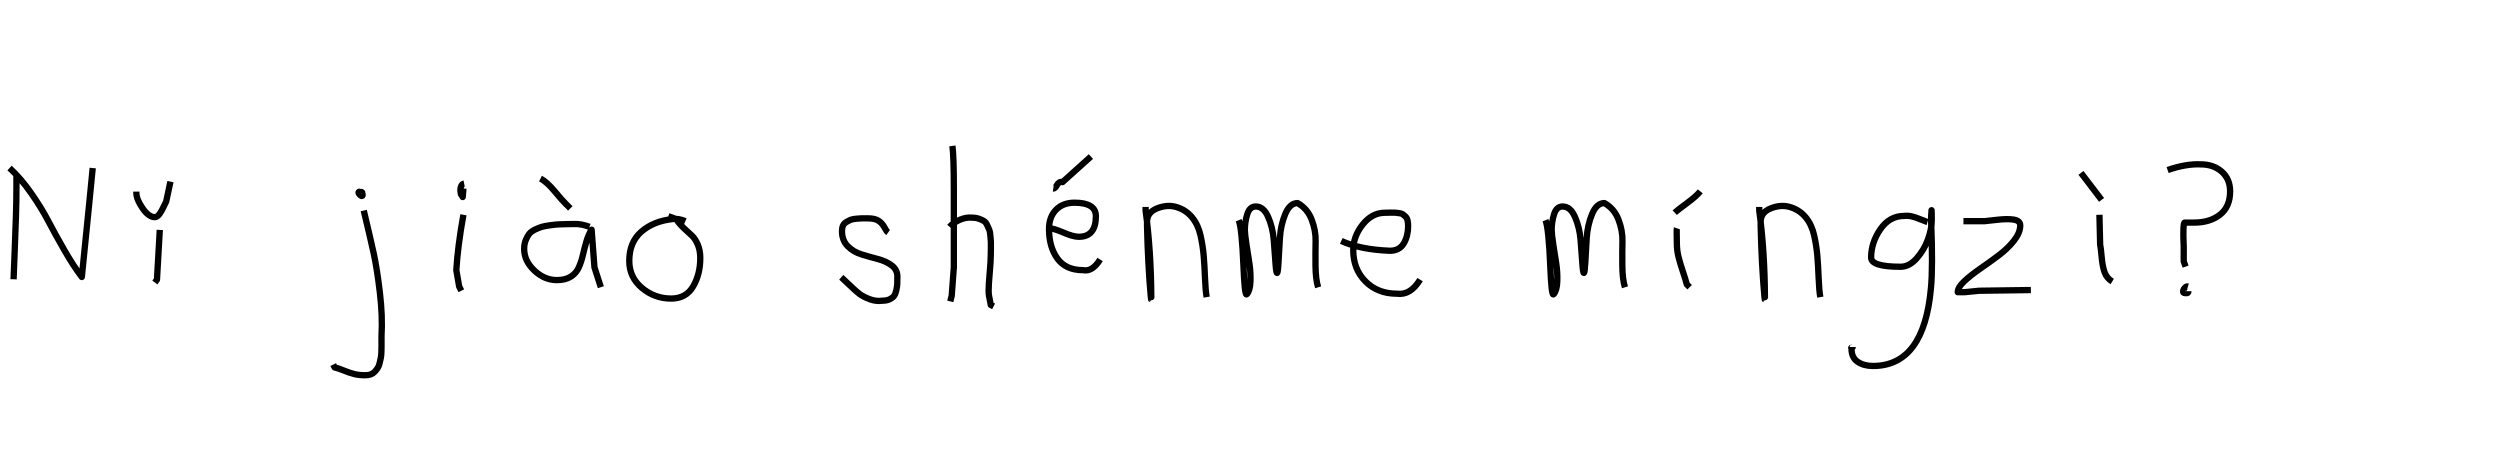 <?xml version="1.0" encoding="utf-8" standalone="no"?>
<!DOCTYPE svg PUBLIC "-//W3C//DTD SVG 1.1//EN"
  "http://www.w3.org/Graphics/SVG/1.1/DTD/svg11.dtd">
<svg xmlns:xlink="http://www.w3.org/1999/xlink" width="396pt" height="72pt" viewBox="0 0 396 72" xmlns="http://www.w3.org/2000/svg" version="1.1">
 <defs>
  <style type="text/css">*{stroke-linejoin: round; stroke-linecap: butt}</style>
 </defs>
 <g id="figure_1">
  <g id="patch_1">
   <path d="M 0 72 
L 396 72 
L 396 0 
L 0 0 
L 0 72 
z
" style="fill: none"/>
  </g>
  <g id="axes_1">
   <g id="patch_2">
    <path d="M 1.514 26.615 
Q 3.301 28.25 4.936 30.597 
Q 6.571 32.943 7.646 35.002 
Q 8.721 37.061 10.189 39.62 
Q 11.658 42.179 12.96 43.875 
Q 14.02 33.519 14.141 32.156 
L 14.686 26.615 
M 2.604 27.887 
L 2.604 29.522 
Q 2.604 31.702 2.528 34.17 
Q 2.453 36.638 2.332 39.62 
Q 2.21 42.603 2.15 44.238 
" clip-path="url(#p705e3623a5)" style="fill: none; stroke: #000000; stroke-linejoin: miter"/>
   </g>
  </g>
  <g id="axes_2">
   <g id="patch_3">
    <path d="M 21.601 30.347 
L 21.601 30.571 
Q 21.601 31.546 22.575 32.971 
Q 23.55 34.395 24.525 34.395 
Q 24.9 34.395 25.256 33.908 
Q 25.612 33.421 25.931 32.727 
Q 26.249 32.034 26.324 31.921 
L 26.999 28.772 
M 25.312 36.42 
L 24.862 44.293 
L 24.525 44.743 
" clip-path="url(#p6f95686943)" style="fill: none; stroke: #000000; stroke-linejoin: miter"/>
   </g>
  </g>
  <g id="axes_3"/>
  <g id="axes_4">
   <g id="patch_4">
    <path d="M 57.056 30.309 
Q 56.569 30.421 56.981 30.834 
Q 57.356 31.209 57.431 30.946 
Q 57.469 30.871 57.394 30.646 
Q 57.394 30.459 57.319 30.421 
Q 57.244 30.384 57.112 30.421 
Q 56.981 30.459 56.831 30.421 
L 56.719 30.646 
M 57.618 33.346 
Q 58.668 37.732 59.193 40.131 
Q 59.718 42.531 60.168 46.317 
Q 60.618 50.104 60.43 53.253 
Q 60.43 53.44 60.43 54.021 
Q 60.43 54.602 60.43 54.902 
Q 60.43 55.202 60.411 55.783 
Q 60.393 56.364 60.318 56.702 
Q 60.243 57.039 60.13 57.527 
Q 60.018 58.014 59.812 58.314 
Q 59.605 58.614 59.343 58.895 
Q 59.081 59.176 58.706 59.307 
Q 58.331 59.438 57.843 59.438 
Q 56.869 59.438 56.119 59.251 
Q 55.369 59.064 54.507 58.707 
Q 53.645 58.351 53.007 58.201 
L 52.782 57.751 
" clip-path="url(#p2dc30ceba3)" style="fill: none; stroke: #000000; stroke-linejoin: miter"/>
   </g>
  </g>
  <g id="axes_5">
   <g id="patch_5">
    <path d="M 73.519 29.072 
Q 73.144 29.147 73.012 29.578 
Q 72.881 30.009 72.956 30.421 
Q 72.956 30.571 72.994 30.703 
Q 73.031 30.834 73.087 30.89 
Q 73.144 30.946 73.2 31.04 
Q 73.256 31.134 73.294 31.209 
L 73.406 29.859 
M 73.406 34.02 
Q 72.506 39.007 72.281 42.793 
L 72.731 45.38 
L 73.069 46.055 
" clip-path="url(#pc3c69461c5)" style="fill: none; stroke: #000000; stroke-linejoin: miter"/>
   </g>
  </g>
  <g id="axes_6">
   <g id="patch_6">
    <path d="M 85.613 28.285 
Q 86.588 28.772 87.882 30.328 
Q 89.175 31.884 89.662 32.333 
L 90.337 33.008 
M 93.374 35.932 
Q 92.062 35.445 91.012 35.483 
Q 90.75 35.483 89.85 35.501 
Q 88.95 35.52 88.519 35.539 
Q 88.088 35.558 87.226 35.67 
Q 86.363 35.783 85.895 35.914 
Q 85.426 36.045 84.789 36.345 
Q 84.151 36.645 83.833 37.038 
Q 83.514 37.432 83.27 38.051 
Q 83.027 38.669 83.027 39.419 
Q 83.027 41.331 84.639 42.849 
Q 86.251 44.368 88.2 44.368 
Q 89.55 44.368 90.412 43.824 
Q 91.274 43.28 91.687 42.343 
Q 92.099 41.406 92.324 40.412 
Q 92.549 39.419 92.886 38.257 
Q 93.224 37.095 93.711 36.382 
L 94.161 42.343 
L 95.173 45.492 
" clip-path="url(#p6073391b16)" style="fill: none; stroke: #000000; stroke-linejoin: miter"/>
   </g>
  </g>
  <g id="axes_7">
   <g id="patch_7">
    <path d="M 108.562 35.033 
Q 107.512 34.583 106.537 34.695 
Q 103.5 35.033 101.589 36.701 
Q 99.677 38.369 99.677 41.331 
Q 99.677 43.918 101.682 45.605 
Q 103.688 47.292 106.312 47.292 
Q 108.674 47.292 109.799 45.361 
Q 110.923 43.43 110.923 40.881 
Q 110.923 39.644 110.511 38.707 
Q 110.099 37.769 109.574 37.301 
Q 109.049 36.832 108.299 36.12 
Q 107.549 35.408 107.1 34.695 
L 105.862 34.245 
" clip-path="url(#p8defc9a940)" style="fill: none; stroke: #000000; stroke-linejoin: miter"/>
   </g>
  </g>
  <g id="axes_8"/>
  <g id="axes_9">
   <g id="patch_8">
    <path d="M 133.257 43.918 
Q 133.557 44.18 134.57 45.155 
Q 135.582 46.13 136.144 46.561 
Q 136.707 46.992 137.737 47.386 
Q 138.768 47.779 139.781 47.629 
Q 140.455 47.629 140.924 47.404 
Q 141.393 47.179 141.618 46.879 
Q 141.843 46.58 141.974 45.98 
Q 142.105 45.38 142.124 44.967 
Q 142.143 44.555 142.143 43.805 
Q 142.143 42.718 141.243 42.043 
Q 140.343 41.368 139.05 41.031 
Q 137.756 40.694 136.463 40.3 
Q 135.169 39.906 134.27 38.988 
Q 133.37 38.069 133.37 36.607 
Q 133.37 36.082 133.539 35.726 
Q 133.707 35.37 134.101 35.145 
Q 134.495 34.92 134.776 34.808 
Q 135.057 34.695 135.713 34.639 
Q 136.369 34.583 136.557 34.583 
Q 136.744 34.583 137.419 34.583 
Q 138.618 34.583 139.2 34.995 
Q 139.781 35.408 140.099 36.026 
Q 140.418 36.645 140.68 36.832 
" clip-path="url(#p45a877c561)" style="fill: none; stroke: #000000; stroke-linejoin: miter"/>
   </g>
  </g>
  <g id="axes_10">
   <g id="patch_9">
    <path d="M 150.413 35.932 
Q 151.013 35.258 152.007 34.827 
Q 153 34.395 153.9 34.47 
Q 154.537 34.47 155.025 34.639 
Q 155.512 34.808 155.831 34.995 
Q 156.149 35.183 156.374 35.67 
Q 156.599 36.157 156.712 36.42 
Q 156.824 36.682 156.88 37.376 
Q 156.937 38.069 156.955 38.332 
Q 156.974 38.594 156.955 39.419 
Q 156.937 40.244 156.937 40.431 
Q 156.937 41.368 156.768 43.243 
Q 156.599 45.117 156.599 46.055 
Q 156.599 46.467 156.655 46.823 
Q 156.712 47.179 156.805 47.61 
Q 156.899 48.042 156.937 48.304 
L 157.387 48.529 
M 150.863 23.111 
Q 151.088 24.798 151.088 29.972 
L 151.088 42.343 
L 150.751 46.842 
L 150.526 47.742 
" clip-path="url(#pa3ba862b0e)" style="fill: none; stroke: #000000; stroke-linejoin: miter"/>
   </g>
  </g>
  <g id="axes_11">
   <g id="patch_10">
    <path d="M 166.838 29.859 
Q 167.101 29.897 167.438 29.297 
Q 167.776 28.697 168.3 28.847 
L 172.799 24.798 
M 165.939 36.157 
L 166.164 36.157 
Q 166.876 36.157 168.432 36.832 
Q 169.988 37.507 170.887 37.507 
Q 173.587 37.507 173.587 34.245 
Q 173.587 32.109 170.212 32.109 
Q 168.338 32.109 167.251 33.252 
Q 166.164 34.395 166.164 36.27 
Q 166.164 39.119 167.494 40.956 
Q 168.825 42.793 171.562 42.793 
Q 173.024 43.093 174.261 41.106 
" clip-path="url(#p2382a74ebb)" style="fill: none; stroke: #000000; stroke-linejoin: miter"/>
   </g>
  </g>
  <g id="axes_12">
   <g id="patch_11">
    <path d="M 181.464 32.783 
L 181.464 33.346 
Q 182.326 39.719 182.364 47.067 
Q 182.364 47.817 182.289 47.029 
Q 181.839 42.081 181.689 35.82 
Q 181.689 35.408 181.689 35.145 
Q 181.689 33.646 183.282 33.008 
Q 184.875 32.371 186.3 32.783 
Q 187.837 33.233 188.812 34.414 
Q 189.787 35.595 190.161 37.282 
Q 190.536 38.969 190.668 40.544 
Q 190.799 42.118 190.874 44.068 
Q 190.949 46.017 191.136 47.067 
" clip-path="url(#pd17ad39f5b)" style="fill: none; stroke: #000000; stroke-linejoin: miter"/>
   </g>
  </g>
  <g id="axes_13">
   <g id="patch_12">
    <path d="M 196.208 34.88 
Q 196.714 36.109 196.967 42.257 
Q 197.148 46.632 197.438 46.632 
Q 197.474 46.632 197.51 46.596 
Q 198.016 46.017 198.07 44.589 
Q 198.125 43.161 197.908 41.75 
Q 197.691 40.34 197.438 38.713 
Q 197.184 37.086 197.184 36.399 
Q 197.184 35.169 197.564 33.94 
Q 197.944 32.71 198.92 32.71 
Q 200.15 32.71 200.873 34.355 
Q 201.596 36.001 201.759 37.972 
Q 201.921 39.942 202.03 41.588 
Q 202.138 43.233 202.283 43.233 
Q 202.428 43.233 202.518 41.497 
Q 202.608 39.762 202.735 37.7 
Q 202.862 35.639 203.585 33.903 
Q 204.308 32.168 205.537 32.168 
Q 207.092 33.036 207.761 34.771 
Q 208.43 36.507 208.394 38.189 
Q 208.358 39.87 208.376 42.058 
Q 208.394 44.245 208.792 45.511 
" clip-path="url(#pdf86f46a87)" style="fill: none; stroke: #000000; stroke-linejoin: miter"/>
   </g>
  </g>
  <g id="axes_14">
   <g id="patch_13">
    <path d="M 212.458 38.161 
Q 215.43 39.536 220.149 39.721 
Q 221.672 39.721 222.36 38.551 
Q 223.047 37.381 223.047 35.82 
Q 223.047 35.3 222.954 34.91 
Q 222.861 34.52 222.62 34.297 
Q 222.378 34.074 222.211 33.944 
Q 222.044 33.814 221.598 33.758 
Q 221.152 33.702 220.948 33.684 
Q 220.744 33.665 220.168 33.684 
Q 219.592 33.702 219.369 33.702 
Q 217.325 33.702 215.839 35.578 
Q 214.353 37.455 214.353 39.61 
Q 214.353 42.62 216.285 44.57 
Q 218.217 46.521 221.264 46.521 
Q 223.419 46.818 224.942 44.292 
" clip-path="url(#pc0f60aa479)" style="fill: none; stroke: #000000; stroke-linejoin: miter"/>
   </g>
  </g>
  <g id="axes_15"/>
  <g id="axes_16">
   <g id="patch_14">
    <path d="M 244.808 34.88 
Q 245.314 36.109 245.567 42.257 
Q 245.748 46.632 246.037 46.632 
Q 246.074 46.632 246.11 46.596 
Q 246.616 46.017 246.67 44.589 
Q 246.725 43.161 246.508 41.75 
Q 246.291 40.34 246.037 38.713 
Q 245.784 37.086 245.784 36.399 
Q 245.784 35.169 246.164 33.94 
Q 246.544 32.71 247.52 32.71 
Q 248.75 32.71 249.473 34.355 
Q 250.196 36.001 250.359 37.972 
Q 250.521 39.942 250.63 41.588 
Q 250.738 43.233 250.883 43.233 
Q 251.028 43.233 251.118 41.497 
Q 251.208 39.762 251.335 37.7 
Q 251.462 35.639 252.185 33.903 
Q 252.908 32.168 254.137 32.168 
Q 255.692 33.036 256.361 34.771 
Q 257.03 36.507 256.994 38.189 
Q 256.958 39.87 256.976 42.058 
Q 256.994 44.245 257.392 45.511 
" clip-path="url(#p1ccadfe3dd)" style="fill: none; stroke: #000000; stroke-linejoin: miter"/>
   </g>
  </g>
  <g id="axes_17">
   <g id="patch_15">
    <path d="M 265.276 33.683 
Q 265.725 33.271 267.206 32.184 
Q 268.687 31.096 269.324 30.309 
M 265.613 36.157 
Q 265.575 36.27 265.594 37.338 
Q 265.613 38.407 265.613 38.519 
Q 265.613 39.644 265.875 40.694 
Q 266.138 41.743 266.569 43.018 
Q 267 44.293 267.188 45.042 
L 267.637 45.492 
" clip-path="url(#p0284a4b873)" style="fill: none; stroke: #000000; stroke-linejoin: miter"/>
   </g>
  </g>
  <g id="axes_18">
   <g id="patch_16">
    <path d="M 278.664 32.783 
L 278.664 33.346 
Q 279.526 39.719 279.564 47.067 
Q 279.564 47.817 279.489 47.029 
Q 279.039 42.081 278.889 35.82 
Q 278.889 35.408 278.889 35.145 
Q 278.889 33.646 280.482 33.008 
Q 282.075 32.371 283.5 32.783 
Q 285.037 33.233 286.012 34.414 
Q 286.987 35.595 287.361 37.282 
Q 287.736 38.969 287.868 40.544 
Q 287.999 42.118 288.074 44.068 
Q 288.149 46.017 288.336 47.067 
" clip-path="url(#pc899e3a99c)" style="fill: none; stroke: #000000; stroke-linejoin: miter"/>
   </g>
  </g>
  <g id="axes_19">
   <g id="patch_17">
    <path d="M 305.31 35.173 
Q 305.084 35.109 304.227 34.753 
Q 303.37 34.397 302.788 34.268 
Q 302.206 34.139 301.624 34.203 
Q 299.296 34.203 297.841 36.321 
Q 296.386 38.439 296.386 40.8 
Q 296.386 42.255 301.042 42.255 
Q 302.432 42.255 303.613 40.913 
Q 304.793 39.571 305.391 37.906 
Q 305.989 36.24 305.989 34.882 
Q 305.989 33.557 305.957 33.298 
L 305.892 34.268 
Q 305.892 34.688 305.892 35.076 
Q 306.183 42.287 305.86 45.65 
Q 304.76 57.97 296.677 57.97 
Q 295.222 57.97 294.251 57.307 
Q 293.281 56.644 293.281 55.254 
Q 293.217 55.06 293.249 55.06 
Q 293.281 55.06 293.378 55.06 
Q 293.475 55.06 293.475 54.963 
" clip-path="url(#pa0e317bba3)" style="fill: none; stroke: #000000; stroke-linejoin: miter"/>
   </g>
  </g>
  <g id="axes_20">
   <g id="patch_18">
    <path d="M 311.008 35.033 
L 314.382 35.033 
Q 314.494 35.033 316.237 34.827 
Q 317.981 34.62 318.993 34.789 
Q 320.005 34.958 320.005 35.708 
Q 320.005 36.87 318.993 38.144 
Q 317.981 39.419 316.519 40.506 
Q 315.056 41.593 313.594 42.606 
Q 312.132 43.618 311.12 44.574 
Q 310.108 45.53 310.108 46.28 
L 311.233 46.28 
Q 311.27 46.28 313.482 46.055 
L 321.692 45.942 
" clip-path="url(#pbadf141ca3)" style="fill: none; stroke: #000000; stroke-linejoin: miter"/>
   </g>
  </g>
  <g id="axes_21">
   <g id="patch_19">
    <path d="M 329.626 27.385 
L 332.887 31.659 
M 332.55 34.02 
L 332.662 38.744 
Q 332.775 39.269 332.906 40.75 
Q 333.037 42.231 333.375 43.149 
Q 333.712 44.068 334.574 44.593 
" clip-path="url(#p080c9ec774)" style="fill: none; stroke: #000000; stroke-linejoin: miter"/>
   </g>
  </g>
  <g id="axes_22">
   <g id="patch_20">
    <path d="M 346.575 45.38 
Q 346.313 45.305 346.032 45.642 
Q 345.751 45.98 345.826 46.28 
Q 345.826 46.43 346.276 46.43 
Q 346.426 46.467 346.538 46.392 
Q 346.65 46.317 346.65 46.13 
M 343.351 26.935 
Q 346.276 25.923 348.6 26.035 
Q 350.624 26.035 351.936 27.197 
Q 353.249 28.36 353.249 30.309 
Q 353.249 32.746 351.655 34.002 
Q 350.062 35.258 347.55 35.258 
L 346.051 35.258 
Q 345.901 35.258 345.863 36.195 
Q 345.826 37.132 345.863 38.069 
L 345.901 39.007 
L 345.901 41.406 
L 346.201 42.231 
" clip-path="url(#p5720ea9f6e)" style="fill: none; stroke: #000000; stroke-linejoin: miter"/>
   </g>
  </g>
 </g>
 <defs>
  <clipPath id="p705e3623a5">
   <rect x="0" y="13.867" width="16.2" height="43.907"/>
  </clipPath>
  <clipPath id="p6f95686943">
   <rect x="19.726" y="8.64" width="9.147" height="54.36"/>
  </clipPath>
  <clipPath id="p2dc30ceba3">
   <rect x="50.908" y="8.64" width="11.584" height="54.36"/>
  </clipPath>
  <clipPath id="pc3c69461c5">
   <rect x="70.407" y="8.64" width="4.986" height="54.36"/>
  </clipPath>
  <clipPath id="p6073391b16">
   <rect x="81.152" y="8.64" width="15.896" height="54.36"/>
  </clipPath>
  <clipPath id="p8defc9a940">
   <rect x="97.802" y="8.64" width="14.996" height="54.36"/>
  </clipPath>
  <clipPath id="p45a877c561">
   <rect x="131.383" y="8.64" width="12.634" height="54.36"/>
  </clipPath>
  <clipPath id="pa3ba862b0e">
   <rect x="148.539" y="8.64" width="10.722" height="54.36"/>
  </clipPath>
  <clipPath id="p2382a74ebb">
   <rect x="164.064" y="8.64" width="12.072" height="54.36"/>
  </clipPath>
  <clipPath id="pd17ad39f5b">
   <rect x="179.589" y="8.64" width="13.421" height="54.36"/>
  </clipPath>
  <clipPath id="pdf86f46a87">
   <rect x="194.4" y="9.603" width="16.2" height="52.433"/>
  </clipPath>
  <clipPath id="pc0f60aa479">
   <rect x="210.6" y="8.882" width="16.2" height="53.876"/>
  </clipPath>
  <clipPath id="p1ccadfe3dd">
   <rect x="243" y="9.603" width="16.2" height="52.433"/>
  </clipPath>
  <clipPath id="p0284a4b873">
   <rect x="263.401" y="8.64" width="7.798" height="54.36"/>
  </clipPath>
  <clipPath id="pc899e3a99c">
   <rect x="276.789" y="8.64" width="13.421" height="54.36"/>
  </clipPath>
  <clipPath id="pa0e317bba3">
   <rect x="291.6" y="12.377" width="16.2" height="46.886"/>
  </clipPath>
  <clipPath id="pbadf141ca3">
   <rect x="308.233" y="8.64" width="15.333" height="54.36"/>
  </clipPath>
  <clipPath id="p080c9ec774">
   <rect x="327.751" y="8.64" width="8.698" height="54.36"/>
  </clipPath>
  <clipPath id="p5720ea9f6e">
   <rect x="341.477" y="8.64" width="13.646" height="54.36"/>
  </clipPath>
 </defs>
</svg>
